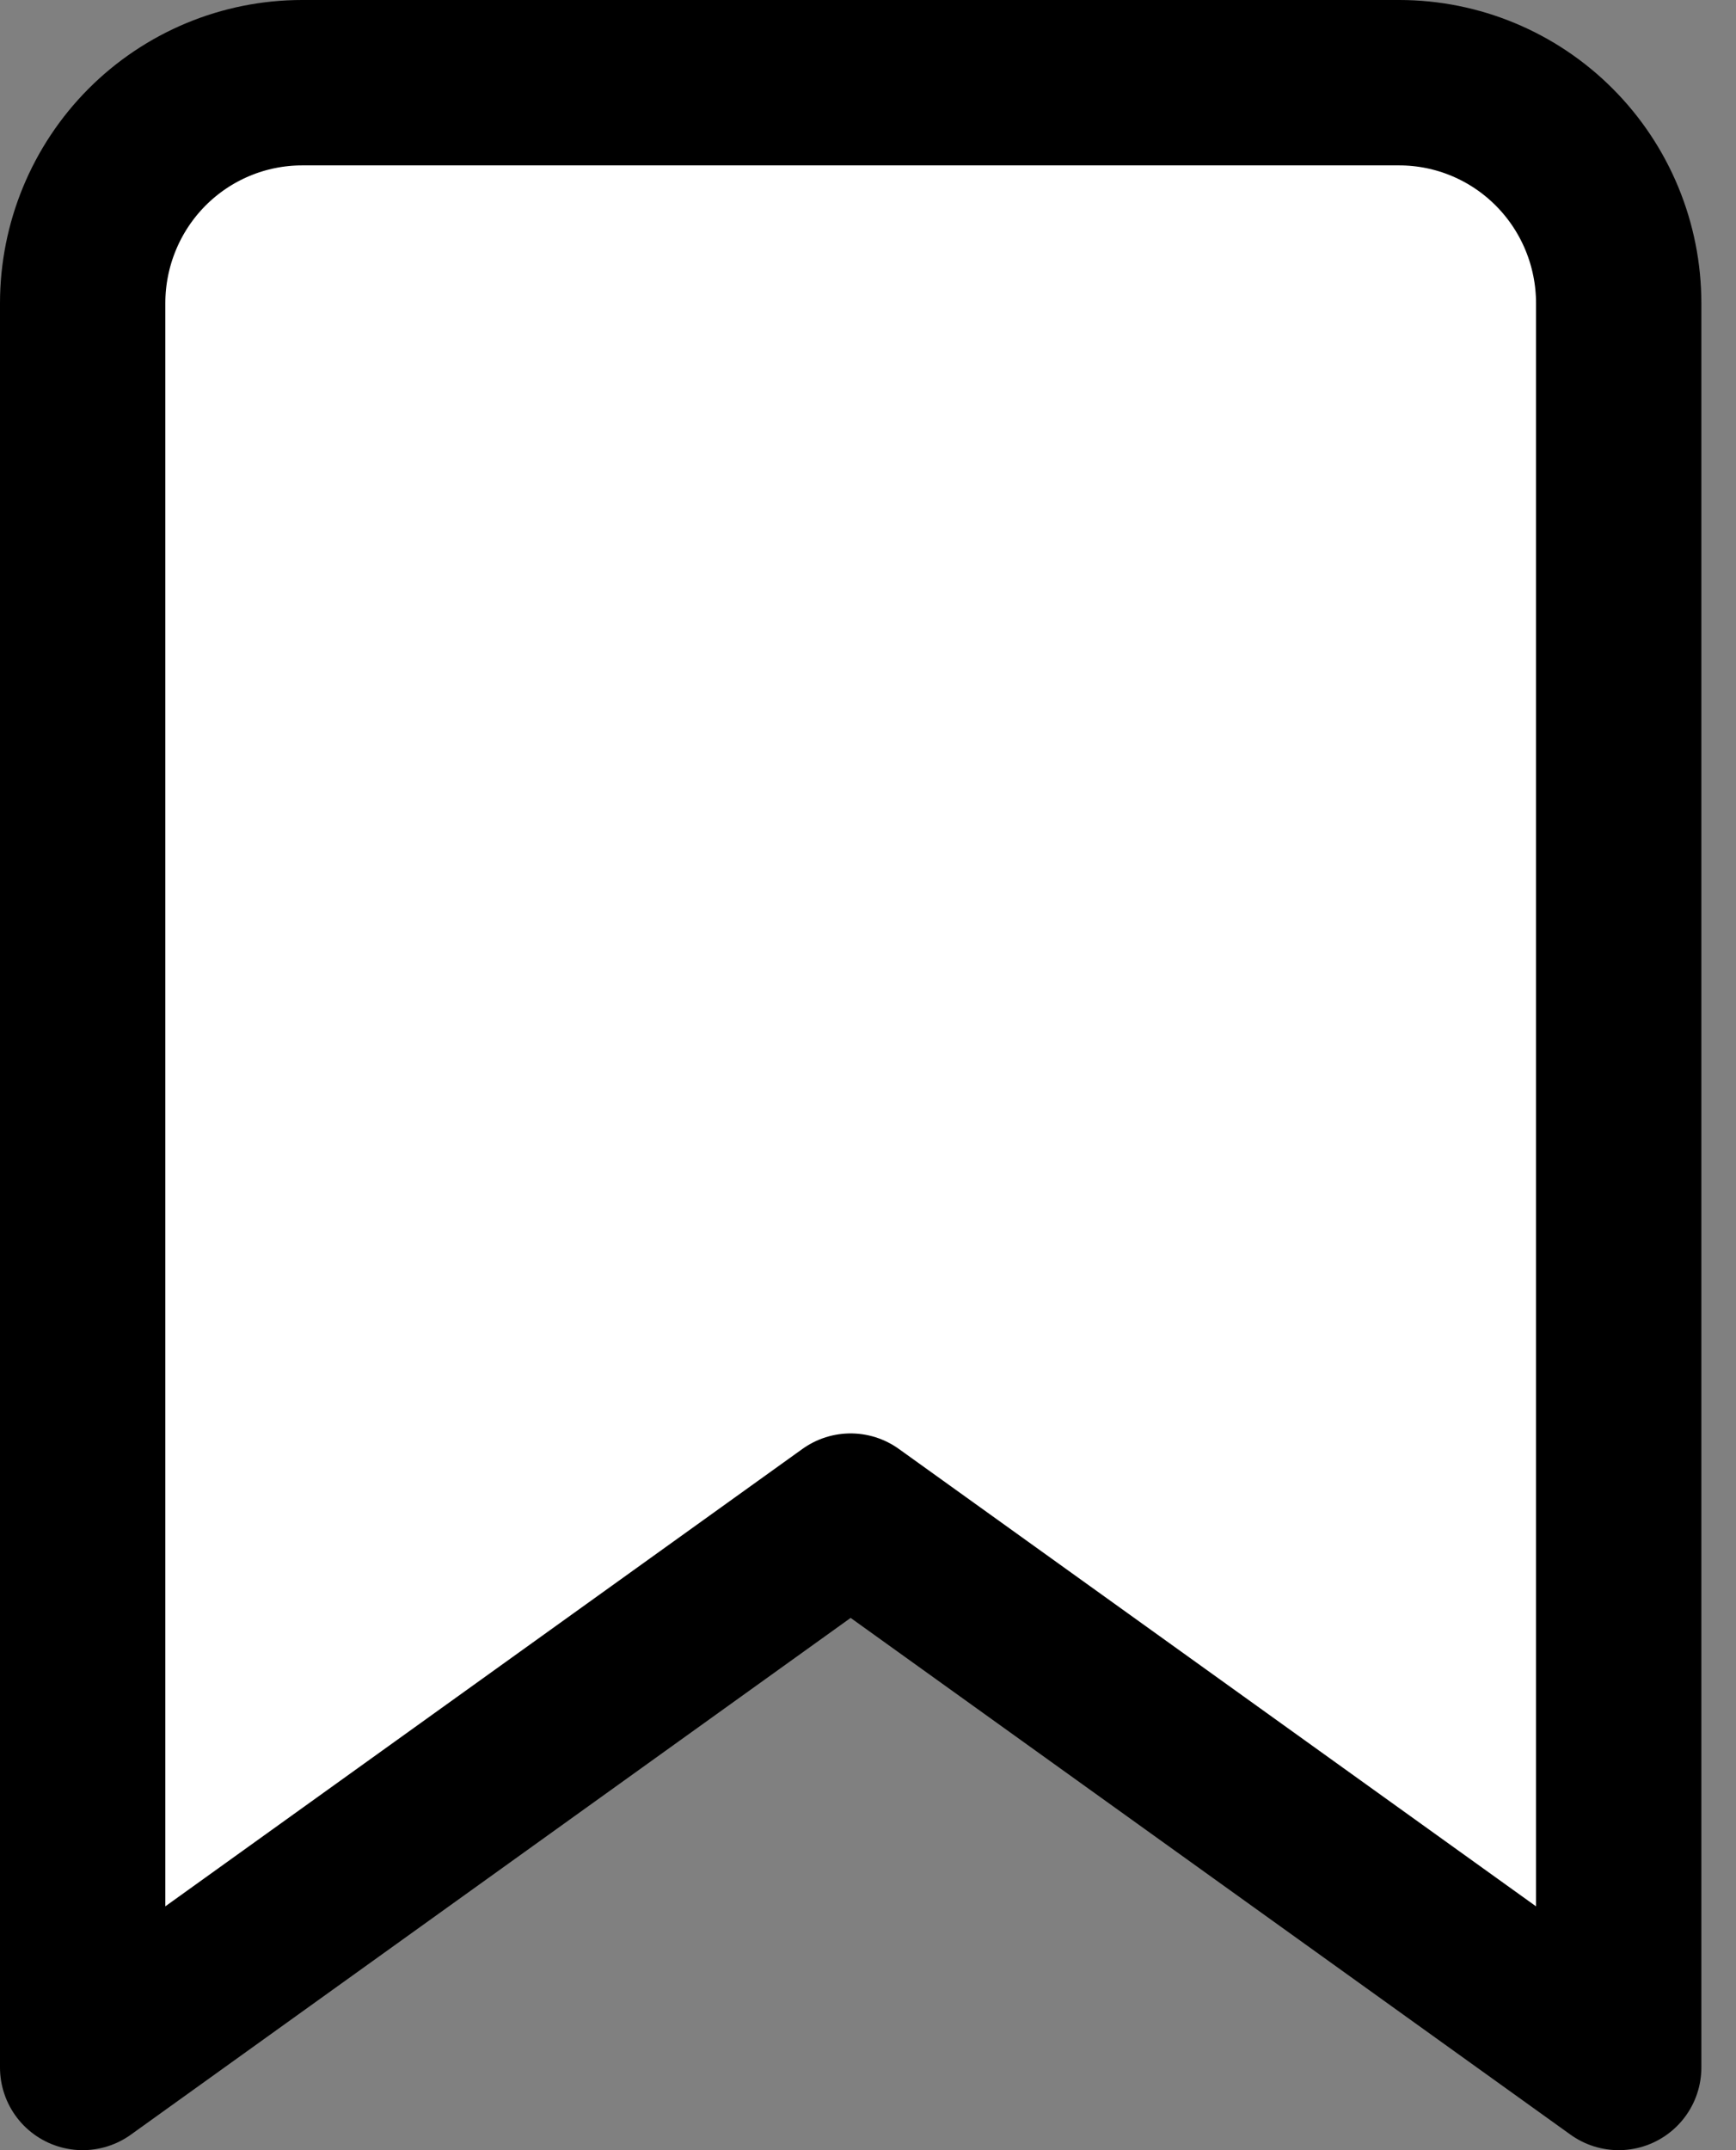 <svg width="21" height="26" viewBox="0 0 21 26" fill="none" xmlns="http://www.w3.org/2000/svg">
<rect x="0" y="0" width="21" height="26" fill="#808080" stroke="none"/>
<path d="M19.581 25L10.29 18.333L1 25V3.667C1 2.959 1.28 2.281 1.777 1.781C2.275 1.281 2.95 1 3.654 1H16.926C17.63 1 18.305 1.281 18.803 1.781C19.301 2.281 19.581 2.959 19.581 3.667V25Z" fill="white" stroke="black" stroke-width="2" stroke-linecap="round" stroke-linejoin="round"/>
</svg>
